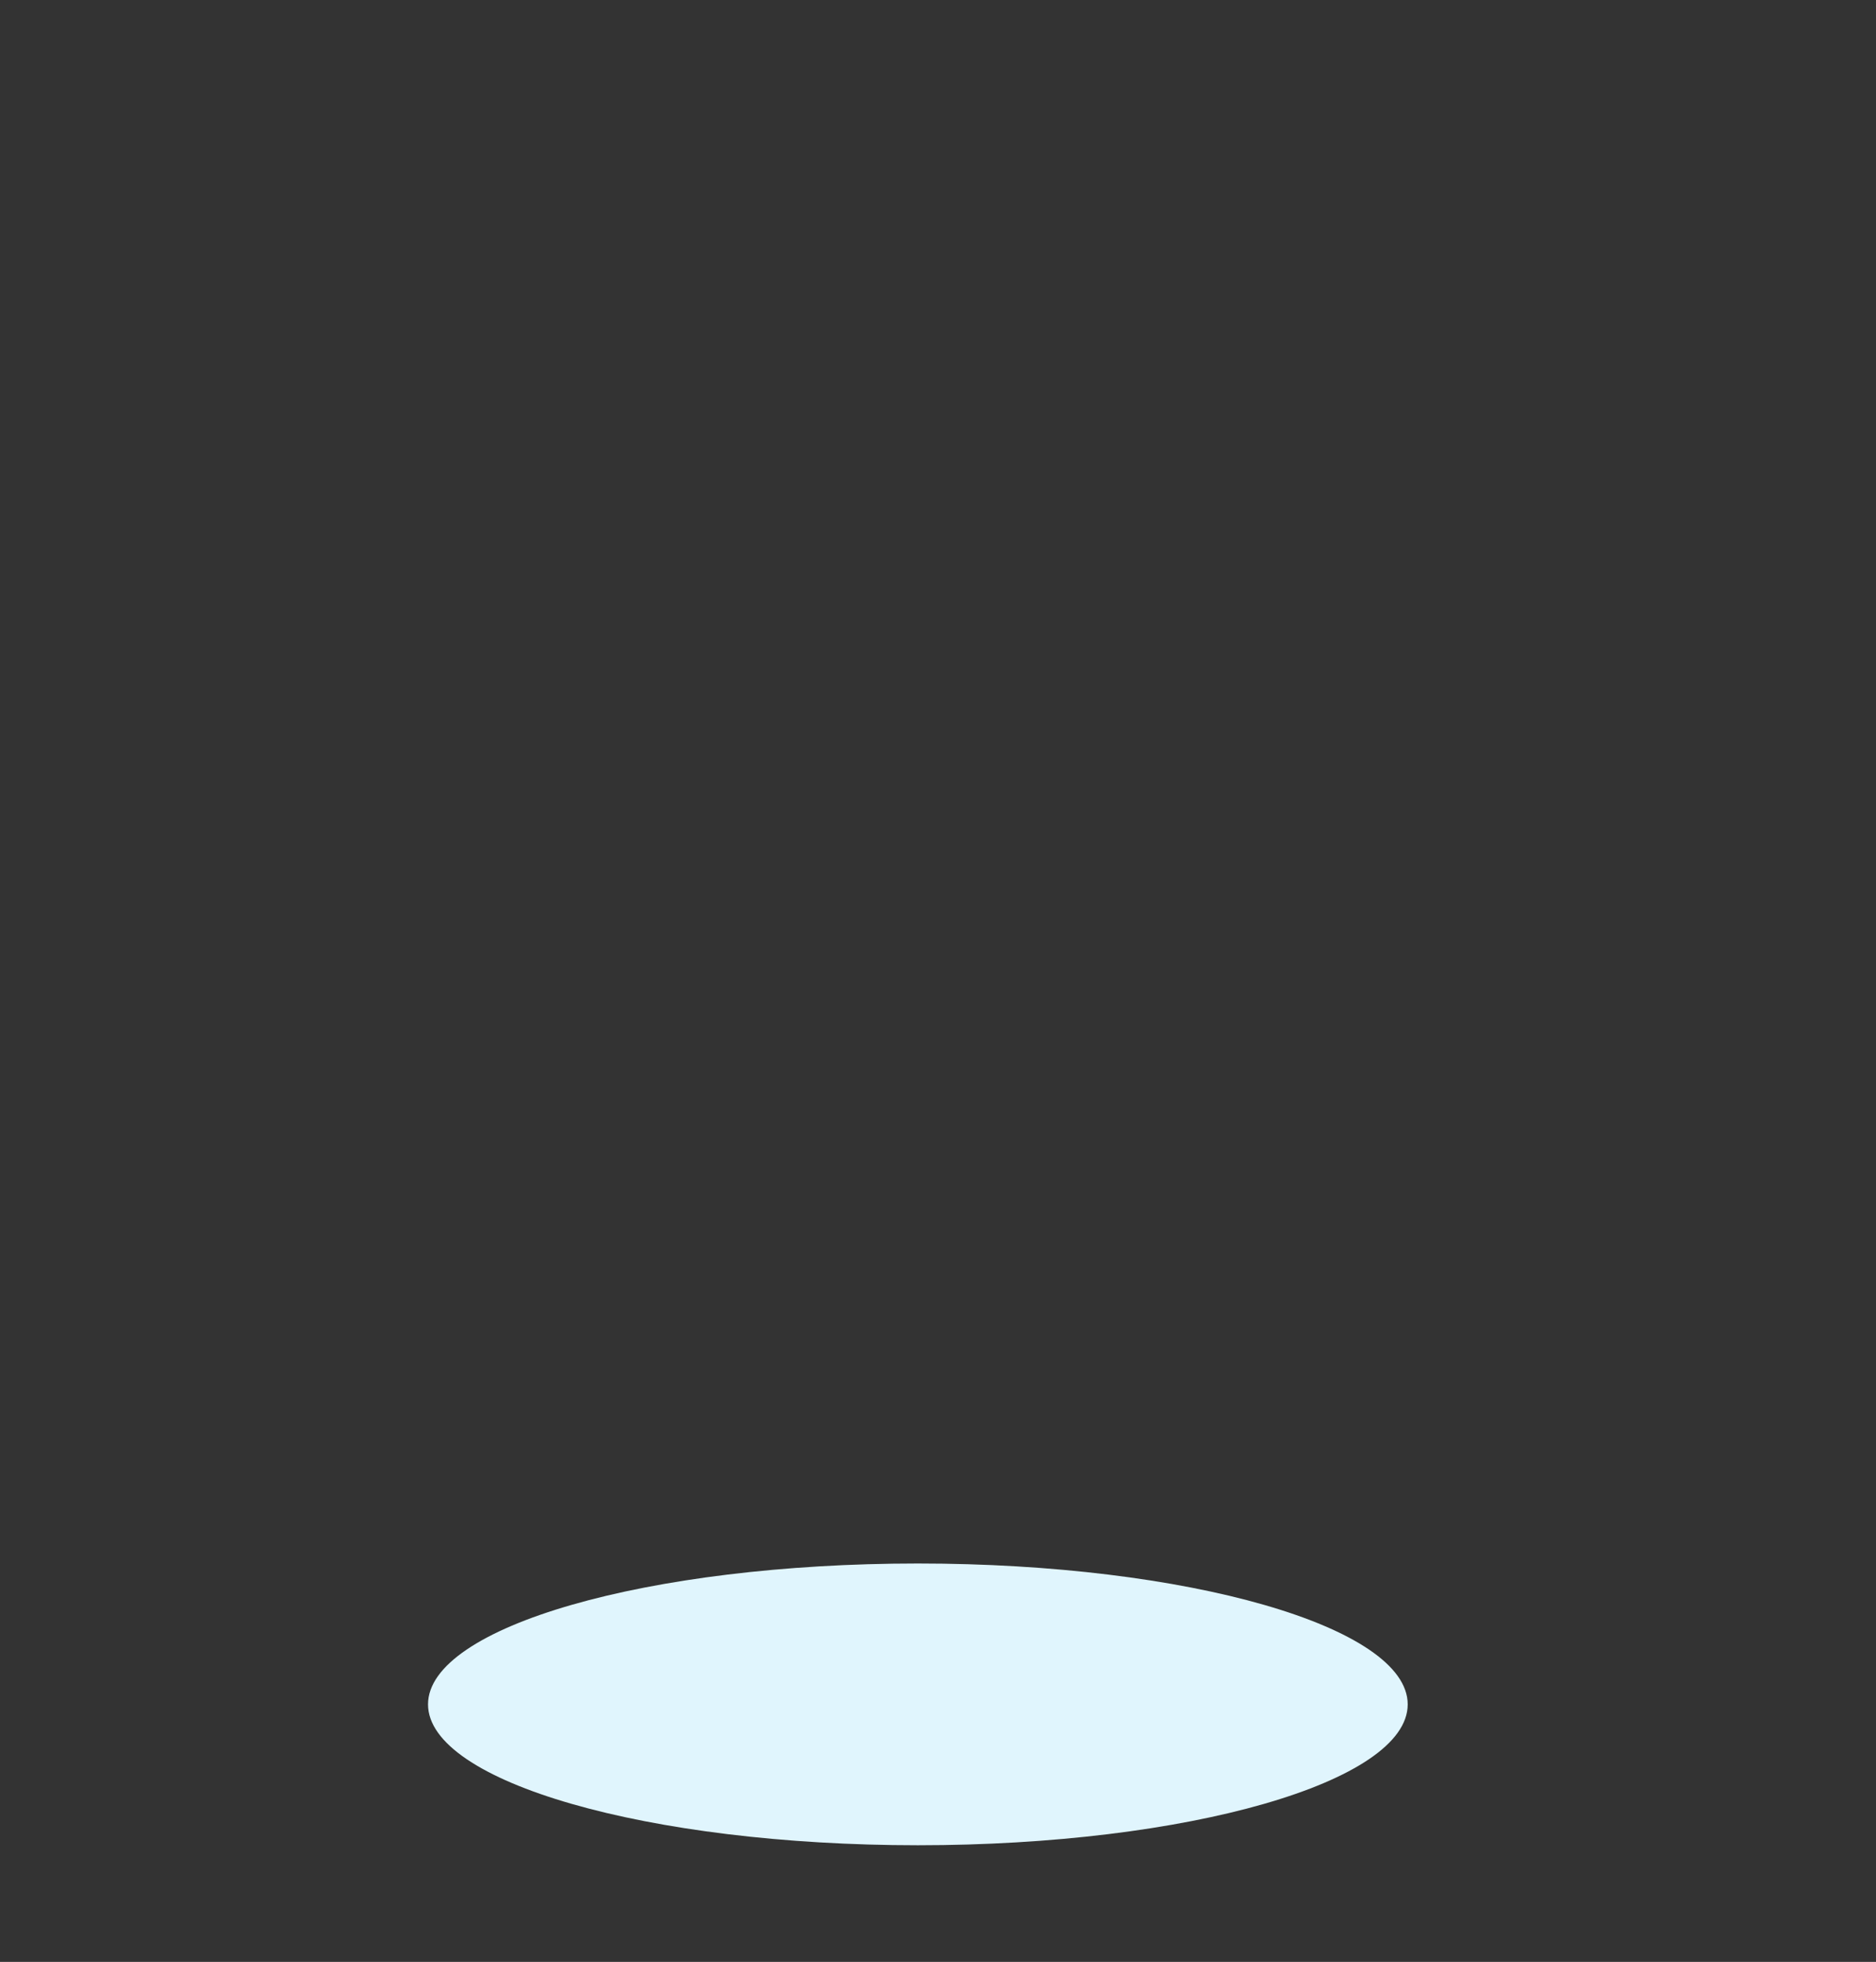 <svg
   viewBox="0 0 1330.933 1391.013"
   height="1391.013"
   width="1330.933"
   xml:space="preserve"
   id="svg2"
   version="1.1"
   sodipodi:docname="penguin.svg"
   inkscape:version="1.4 (e7c3feb1, 2024-10-09)"
   xmlns:inkscape="http://www.inkscape.org/namespaces/inkscape"
   xmlns:sodipodi="http://sodipodi.sourceforge.net/DTD/sodipodi-0.dtd"
   xmlns="http://www.w3.org/2000/svg"
   xmlns:svg="http://www.w3.org/2000/svg"><rect x="0" y="0" width="1330.933" height="1391.013" fill="#333333" stroke="none"/><g xmlns="http://www.w3.org/2000/svg" transform="matrix(0.133,0,0,-0.133,59.293,925.929)" id="g12-5-2" inkscape:label="Wings and Flippers"><path id="path170" style="fill:#e0f5fd;fill-opacity:1;fill-rule:evenodd;stroke:none" d="m 4894.98,613.059 c 1439.17,0 2612.95,337.371 2612.95,751.021 0,413.65 -1173.78,751.02 -2612.95,751.02 -1439.15,0 -2612.92,-337.37 -2612.92,-751.02 0,-413.65 1173.77,-751.021 2612.92,-751.021" transform="translate(-444.7,-3488.133)"/></g></svg>